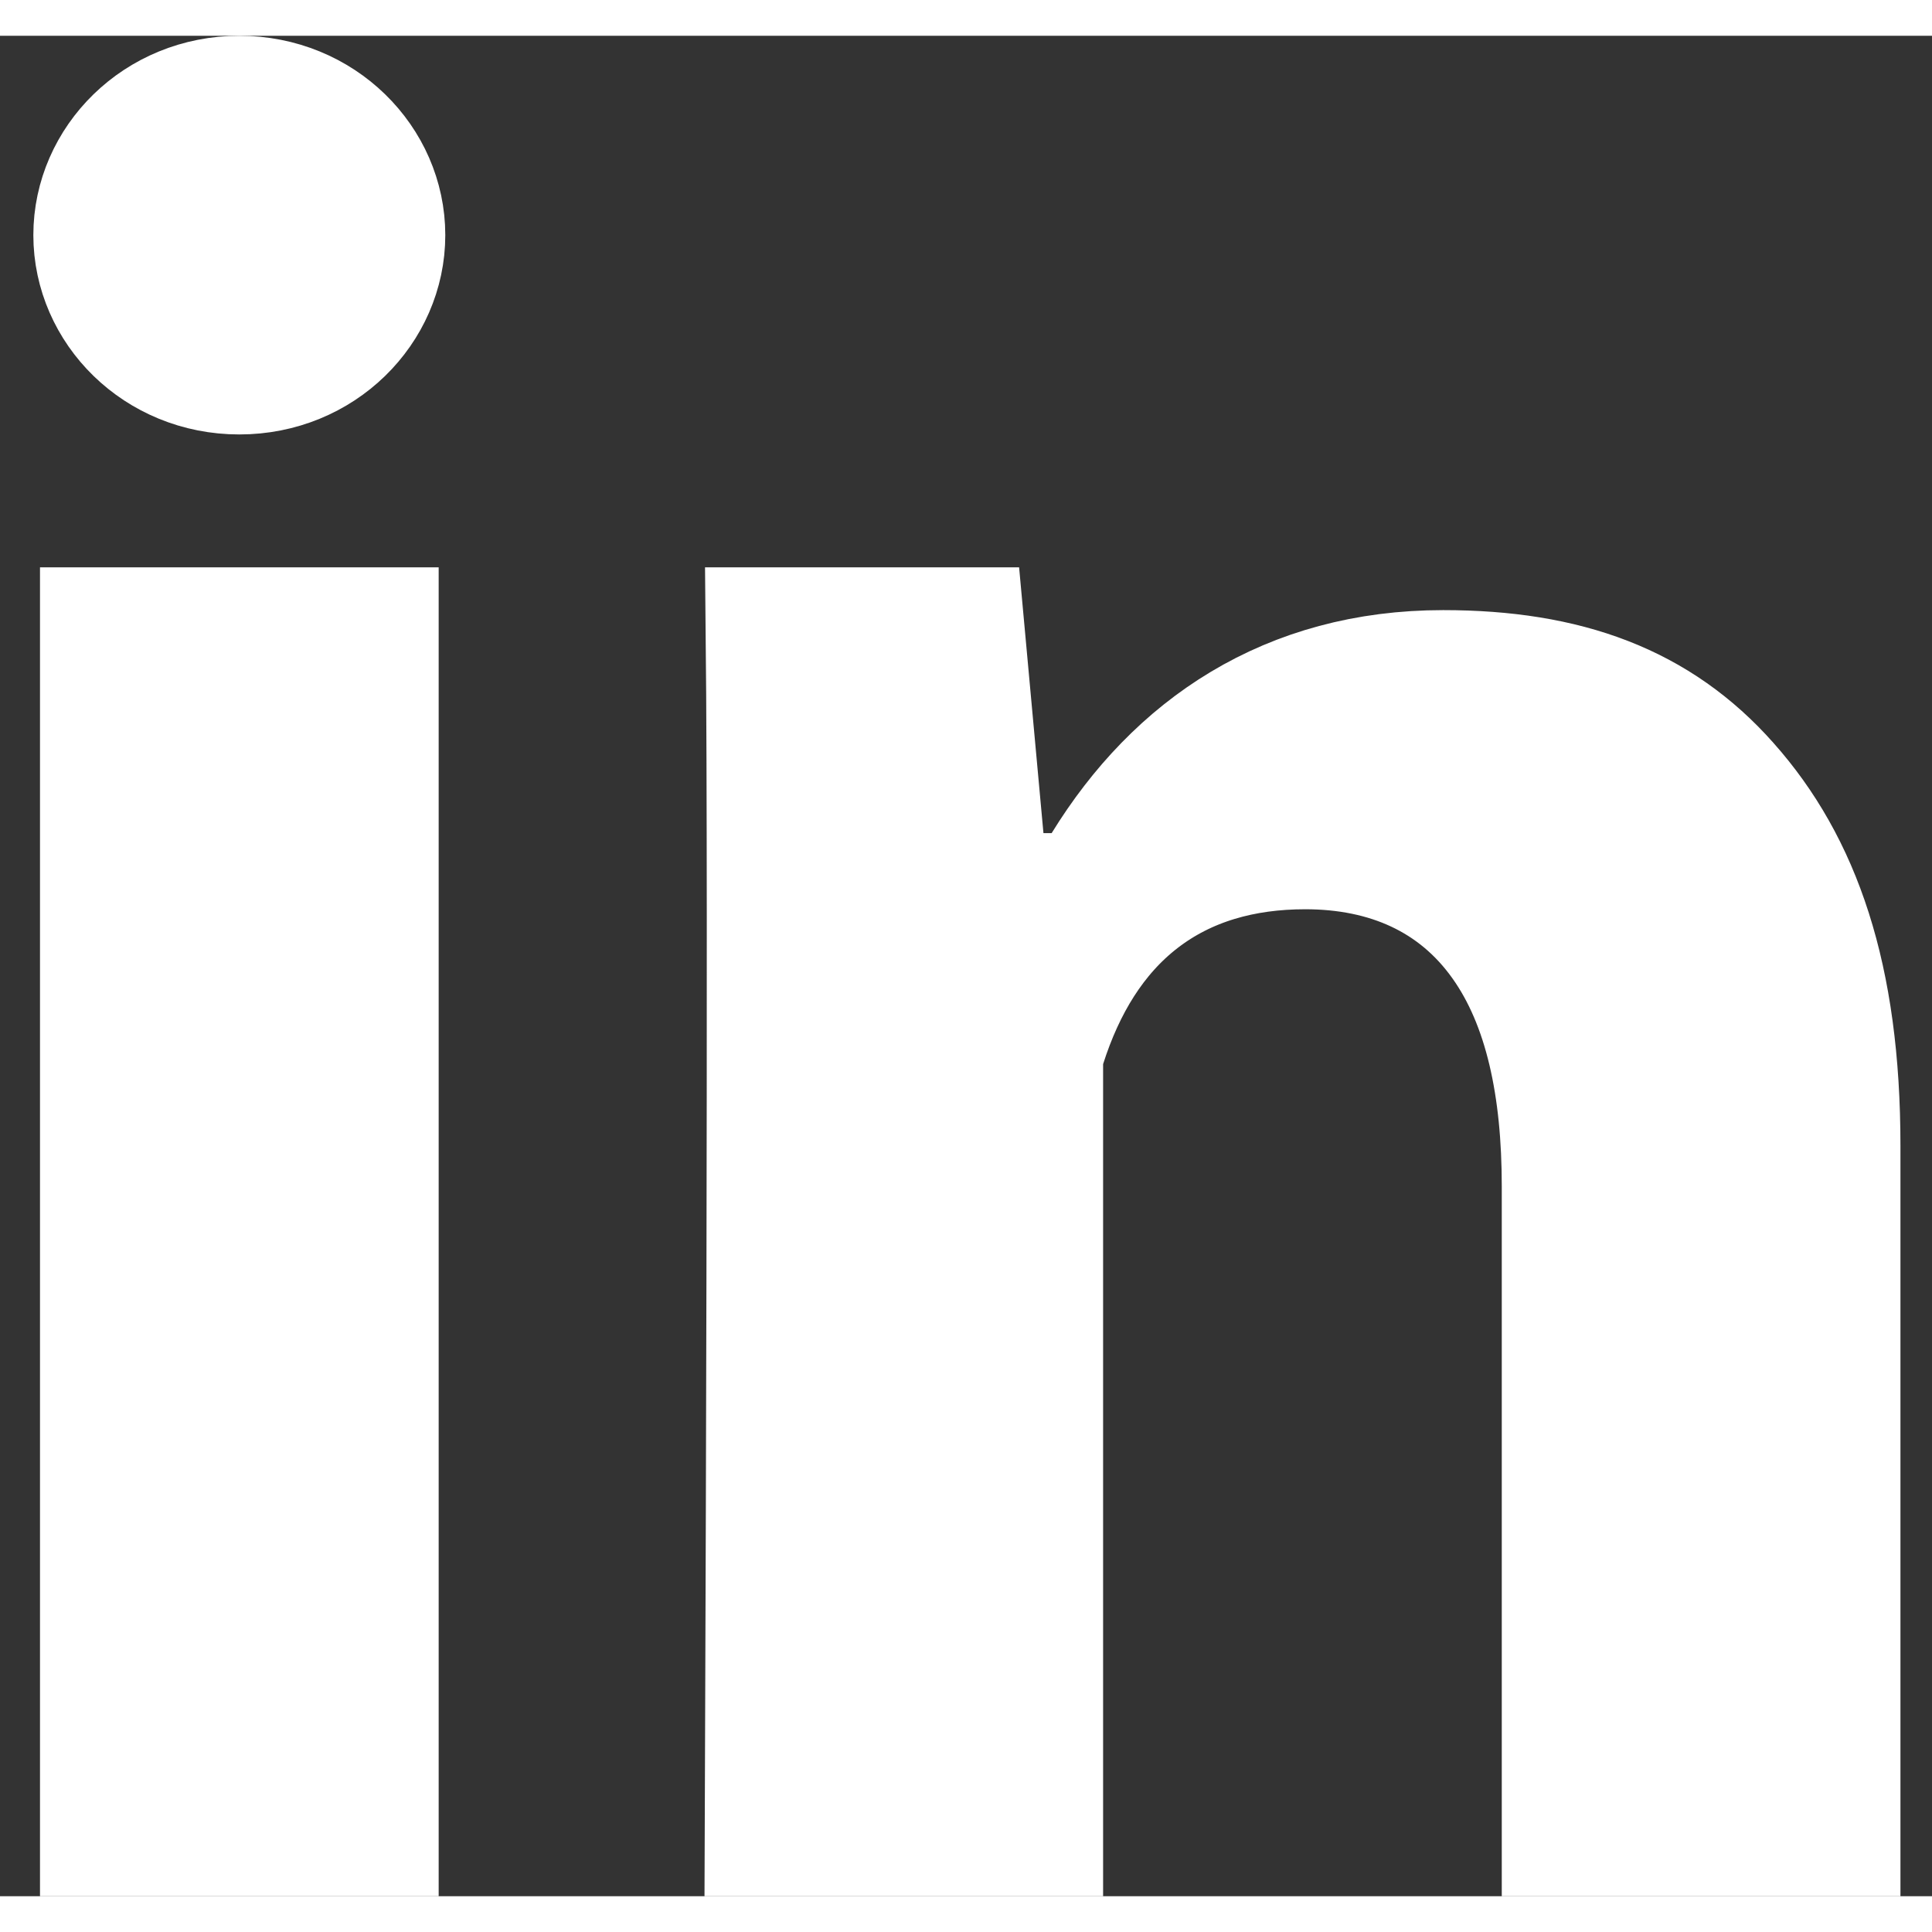 <svg width="1em" height="1em" viewBox="0 0 54 52" fill="none" xmlns="http://www.w3.org/2000/svg">
<rect x="0" y="0" width="54" height="52" fill="#333333" stroke="none"/>
<path d="M28.832 50H21.698C21.701 49.134 21.706 48.021 21.71 46.726C21.722 43.533 21.736 39.238 21.745 34.826C21.76 27.863 21.763 20.546 21.726 16.857H26.659L27.173 22.468L27.339 24.286H29.164H29.395H30.513L31.098 23.333C33.069 20.13 36.115 18.053 40.337 18.053C43.737 18.053 46.202 18.976 48.076 21.096L48.079 21.099C50.023 23.288 51.118 26.329 51.118 31.025V50H43.975V32.158C43.975 29.396 43.494 26.969 42.227 25.188C40.873 23.283 38.838 22.414 36.482 22.414C34.692 22.414 33.053 22.866 31.696 23.911C30.353 24.947 29.473 26.421 28.927 28.133L28.832 28.43V28.741V28.769V28.797V28.825V28.854V28.882V28.912V28.941V28.971V29.001V29.031V29.062V29.093V29.125V29.156V29.188V29.22V29.253V29.286V29.319V29.352V29.386V29.42V29.454V29.488V29.523V29.558V29.594V29.629V29.665V29.702V29.738V29.775V29.812V29.849V29.887V29.924V29.963V30.001V30.04V30.078V30.118V30.157V30.197V30.237V30.277V30.317V30.358V30.399V30.44V30.481V30.523V30.565V30.607V30.649V30.692V30.735V30.778V30.822V30.865V30.909V30.953V30.997V31.042V31.086V31.131V31.177V31.222V31.267V31.313V31.359V31.406V31.452V31.499V31.546V31.593V31.64V31.688V31.735V31.783V31.831V31.88V31.928V31.977V32.026V32.075V32.124V32.174V32.224V32.274V32.324V32.374V32.425V32.475V32.526V32.577V32.628V32.68V32.731V32.783V32.835V32.887V32.939V32.992V33.044V33.097V33.15V33.203V33.256V33.309V33.363V33.417V33.471V33.525V33.579V33.633V33.688V33.742V33.797V33.852V33.907V33.962V34.018V34.073V34.129V34.185V34.241V34.297V34.353V34.409V34.466V34.522V34.579V34.636V34.693V34.75V34.807V34.864V34.922V34.979V35.037V35.095V35.153V35.211V35.269V35.327V35.385V35.444V35.502V35.561V35.62V35.679V35.738V35.797V35.856V35.915V35.974V36.034V36.093V36.153V36.213V36.273V36.332V36.392V36.452V36.513V36.573V36.633V36.693V36.754V36.814V36.875V36.935V36.996V37.057V37.118V37.178V37.239V37.3V37.362V37.423V37.484V37.545V37.606V37.668V37.729V37.791V37.852V37.914V37.975V38.037V38.099V38.16V38.222V38.284V38.346V38.407V38.469V38.531V38.593V38.655V38.717V38.779V38.842V38.904V38.966V39.028V39.09V39.152V39.214V39.276V39.339V39.401V39.463V39.525V39.588V39.65V39.712V39.775V39.837V39.899V39.961V40.023V40.086V40.148V40.21V40.273V40.335V40.397V40.459V40.521V40.584V40.646V40.708V40.77V40.832V40.894V40.956V41.018V41.08V41.142V41.204V41.266V41.328V41.39V41.451V41.513V41.575V41.637V41.698V41.76V41.821V41.883V41.944V42.006V42.067V42.128V42.19V42.251V42.312V42.373V42.434V42.495V42.556V42.617V42.678V42.738V42.799V42.859V42.92V42.98V43.041V43.101V43.161V43.221V43.281V43.341V43.401V43.461V43.521V43.58V43.64V43.699V43.758V43.818V43.877V43.936V43.995V44.054V44.112V44.171V44.23V44.288V44.347V44.405V44.463V44.521V44.579V44.637V44.694V44.752V44.809V44.867V44.924V44.981V45.038V45.095V45.151V45.208V45.265V45.321V45.377V45.433V45.489V45.545V45.6V45.656V45.711V45.767V45.822V45.877V45.931V45.986V46.041V46.095V46.149V46.203V46.257V46.311V46.364V46.418V46.471V46.524V46.577V46.63V46.682V46.735V46.787V46.839V46.891V46.943V46.994V47.046V47.097V47.148V47.199V47.25V47.3V47.35V47.4V47.45V47.5V47.55V47.599V47.648V47.697V47.746V47.794V47.843V47.891V47.939V47.987V48.034V48.081V48.129V48.175V48.222V48.269V48.315V48.361V48.407V48.453V48.498V48.543V48.588V48.633V48.677V48.721V48.766V48.809V48.853V48.896V48.94V48.982V49.025V49.067V49.109V49.151V49.193V49.235V49.276V49.317V49.357V49.398V49.438V49.478V49.518V49.557V49.596V49.635V49.674V49.712V49.75V49.788V49.826V49.863V49.9V49.937V49.973V50ZM10.261 50H3.118V16.857H10.261V50Z" fill="#fff" stroke="#fff" stroke-width="4"/>
<path d="M10.446 5.571C10.446 7.483 8.827 9.143 6.689 9.143C4.552 9.143 2.932 7.483 2.932 5.571C2.932 3.66 4.552 2 6.689 2C8.827 2 10.446 3.66 10.446 5.571Z" fill="#fff" stroke="#fff" stroke-width="4"/>
</svg>
